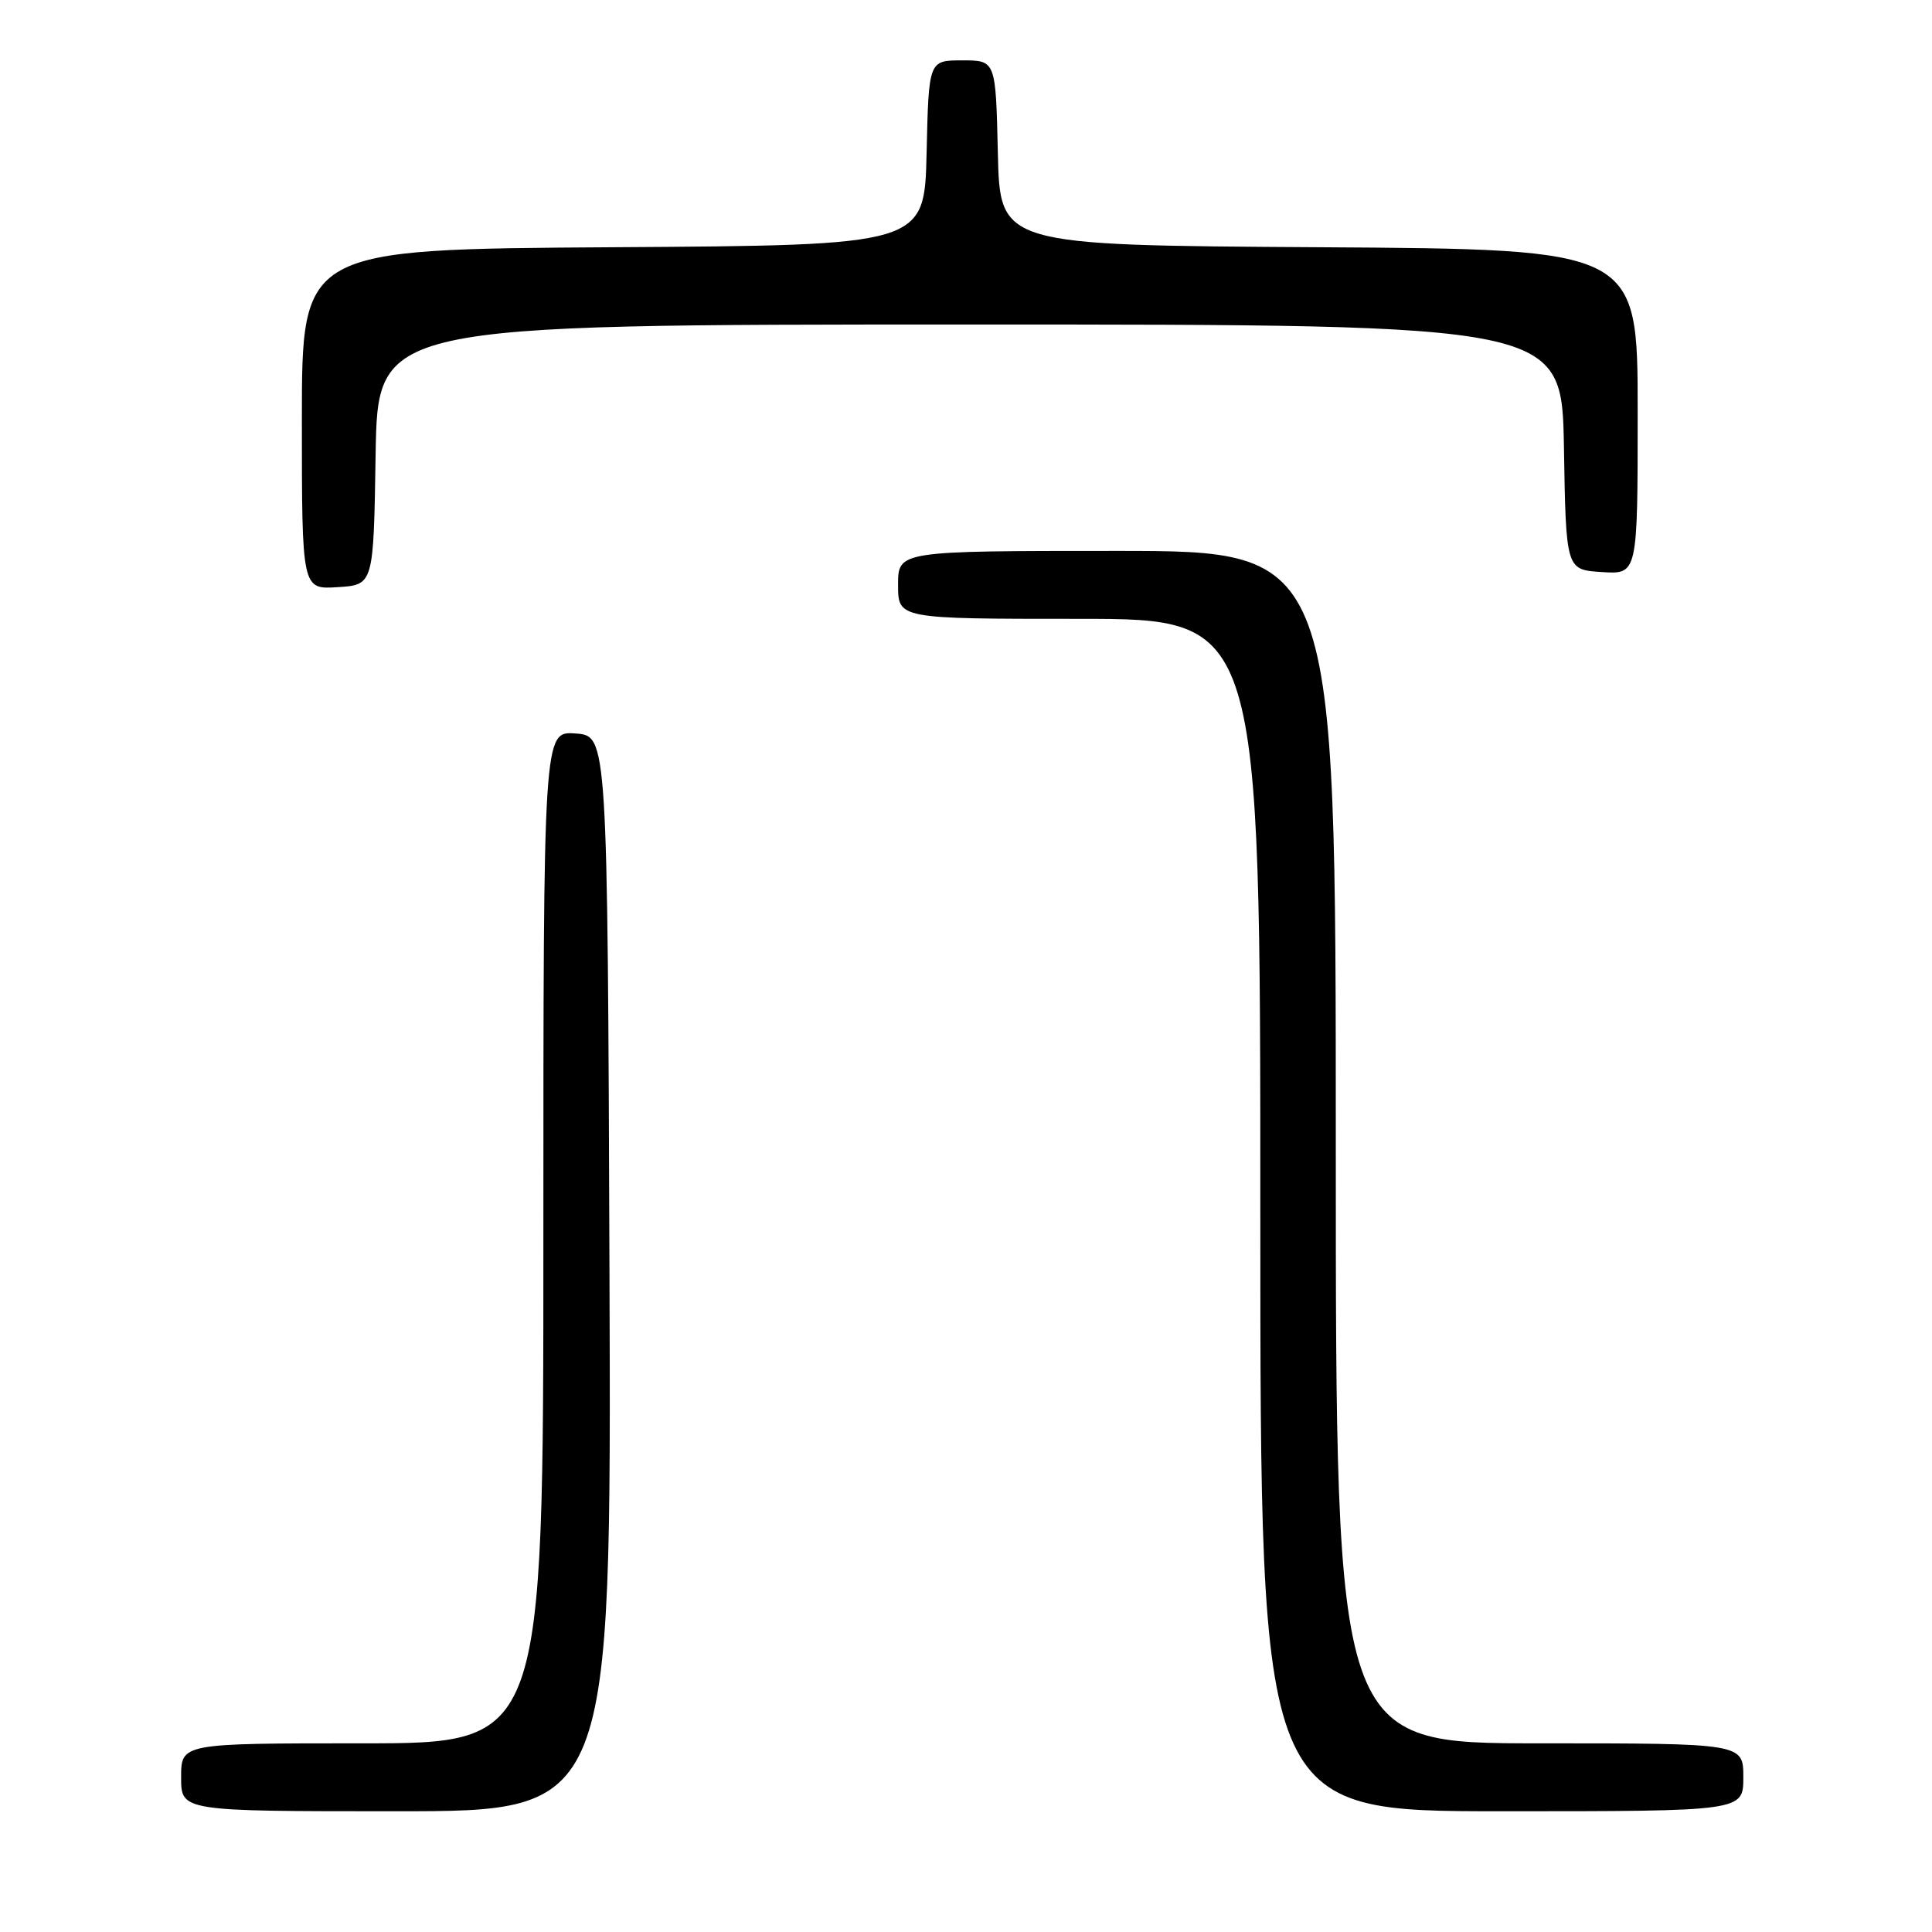<?xml version="1.0" encoding="UTF-8" standalone="no"?>
<!DOCTYPE svg PUBLIC "-//W3C//DTD SVG 1.1//EN" "http://www.w3.org/Graphics/SVG/1.1/DTD/svg11.dtd" >
<svg xmlns="http://www.w3.org/2000/svg" xmlns:xlink="http://www.w3.org/1999/xlink" version="1.1" viewBox="0 0 256 256">
 <g >
 <path fill="currentColor"
d=" M 80.76 168.75 C 80.50 97.50 80.50 97.50 76.25 97.19 C 72.00 96.89 72.00 96.89 72.00 163.94 C 72.00 231.00 72.00 231.00 48.00 231.00 C 24.00 231.00 24.00 231.00 24.00 235.50 C 24.00 240.00 24.00 240.00 52.51 240.00 C 81.01 240.00 81.01 240.00 80.76 168.75 Z  M 231.00 235.50 C 231.00 231.00 231.00 231.00 204.00 231.00 C 177.00 231.00 177.00 231.00 177.00 152.00 C 177.00 73.00 177.00 73.00 148.00 73.00 C 119.00 73.00 119.00 73.00 119.00 77.50 C 119.00 82.00 119.00 82.00 143.00 82.00 C 167.00 82.00 167.00 82.00 167.00 161.00 C 167.00 240.00 167.00 240.00 199.00 240.00 C 231.00 240.00 231.00 240.00 231.00 235.50 Z  M 49.77 60.25 C 50.05 43.00 50.05 43.00 128.50 43.00 C 206.95 43.00 206.95 43.00 207.23 59.25 C 207.50 75.50 207.50 75.50 212.25 75.80 C 217.00 76.11 217.00 76.11 217.00 54.57 C 217.00 33.02 217.00 33.02 174.75 32.76 C 132.50 32.50 132.50 32.50 132.22 20.25 C 131.94 8.00 131.94 8.00 127.50 8.00 C 123.06 8.00 123.06 8.00 122.78 20.25 C 122.50 32.50 122.50 32.50 81.25 32.76 C 40.00 33.02 40.00 33.02 40.00 55.57 C 40.00 78.11 40.00 78.11 44.75 77.80 C 49.50 77.50 49.50 77.50 49.77 60.25 Z "/>
</g>
</svg>